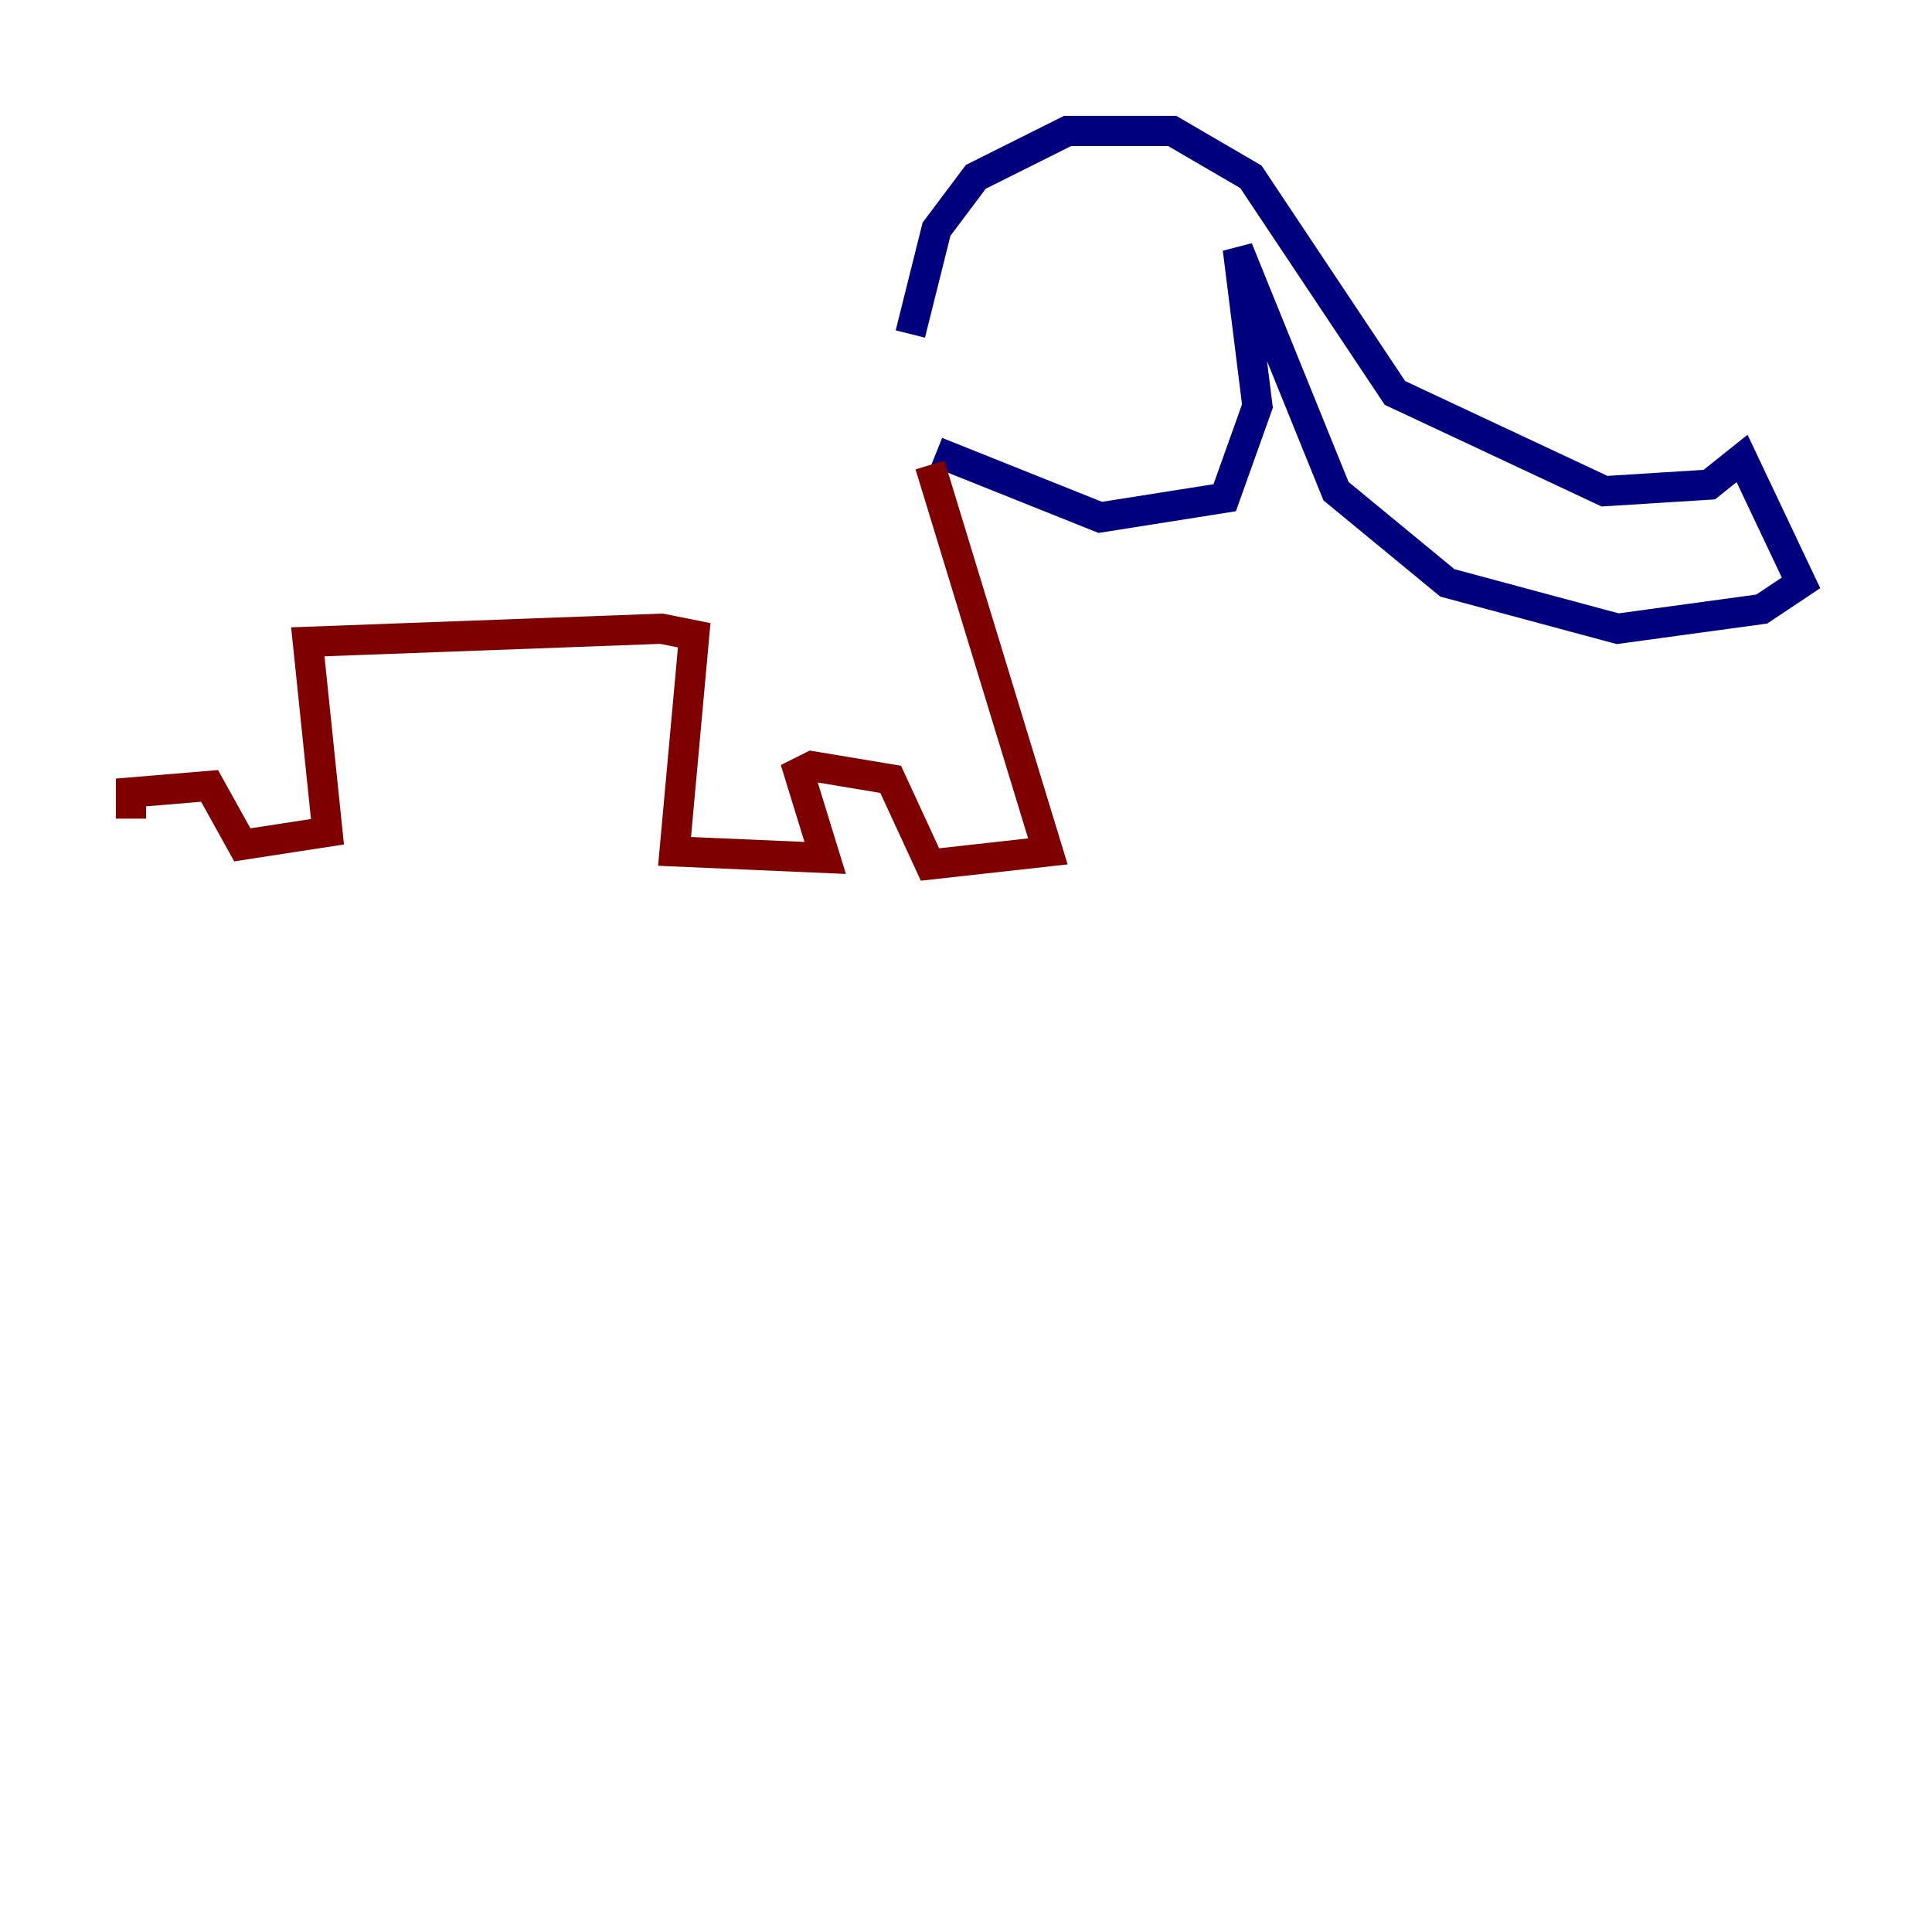 <?xml version="1.0" encoding="utf-8" ?>
<svg baseProfile="tiny" height="128" version="1.2" viewBox="0,0,128,128" width="128" xmlns="http://www.w3.org/2000/svg" xmlns:ev="http://www.w3.org/2001/xml-events" xmlns:xlink="http://www.w3.org/1999/xlink"><defs /><polyline fill="none" points="60.312,22.129 62.047,15.186 64.651,11.715 70.725,8.678 77.668,8.678 82.875,11.715 92.42,26.034 106.305,32.542 113.248,32.108 115.417,30.373 119.322,38.617 116.719,40.352 107.173,41.654 95.891,38.617 88.515,32.542 82.007,16.488 83.308,26.902 81.139,32.976 72.895,34.278 62.047,29.939" stroke="#00007f" stroke-width="2" /><polyline fill="none" points="61.614,30.807 69.424,56.407 61.614,57.275 59.01,51.634 53.803,50.766 52.936,51.2 54.671,56.841 44.691,56.407 45.993,42.088 43.824,41.654 20.393,42.522 21.695,55.105 16.054,55.973 13.885,52.068 8.678,52.502 8.678,54.237" stroke="#7f0000" stroke-width="2" /></svg>